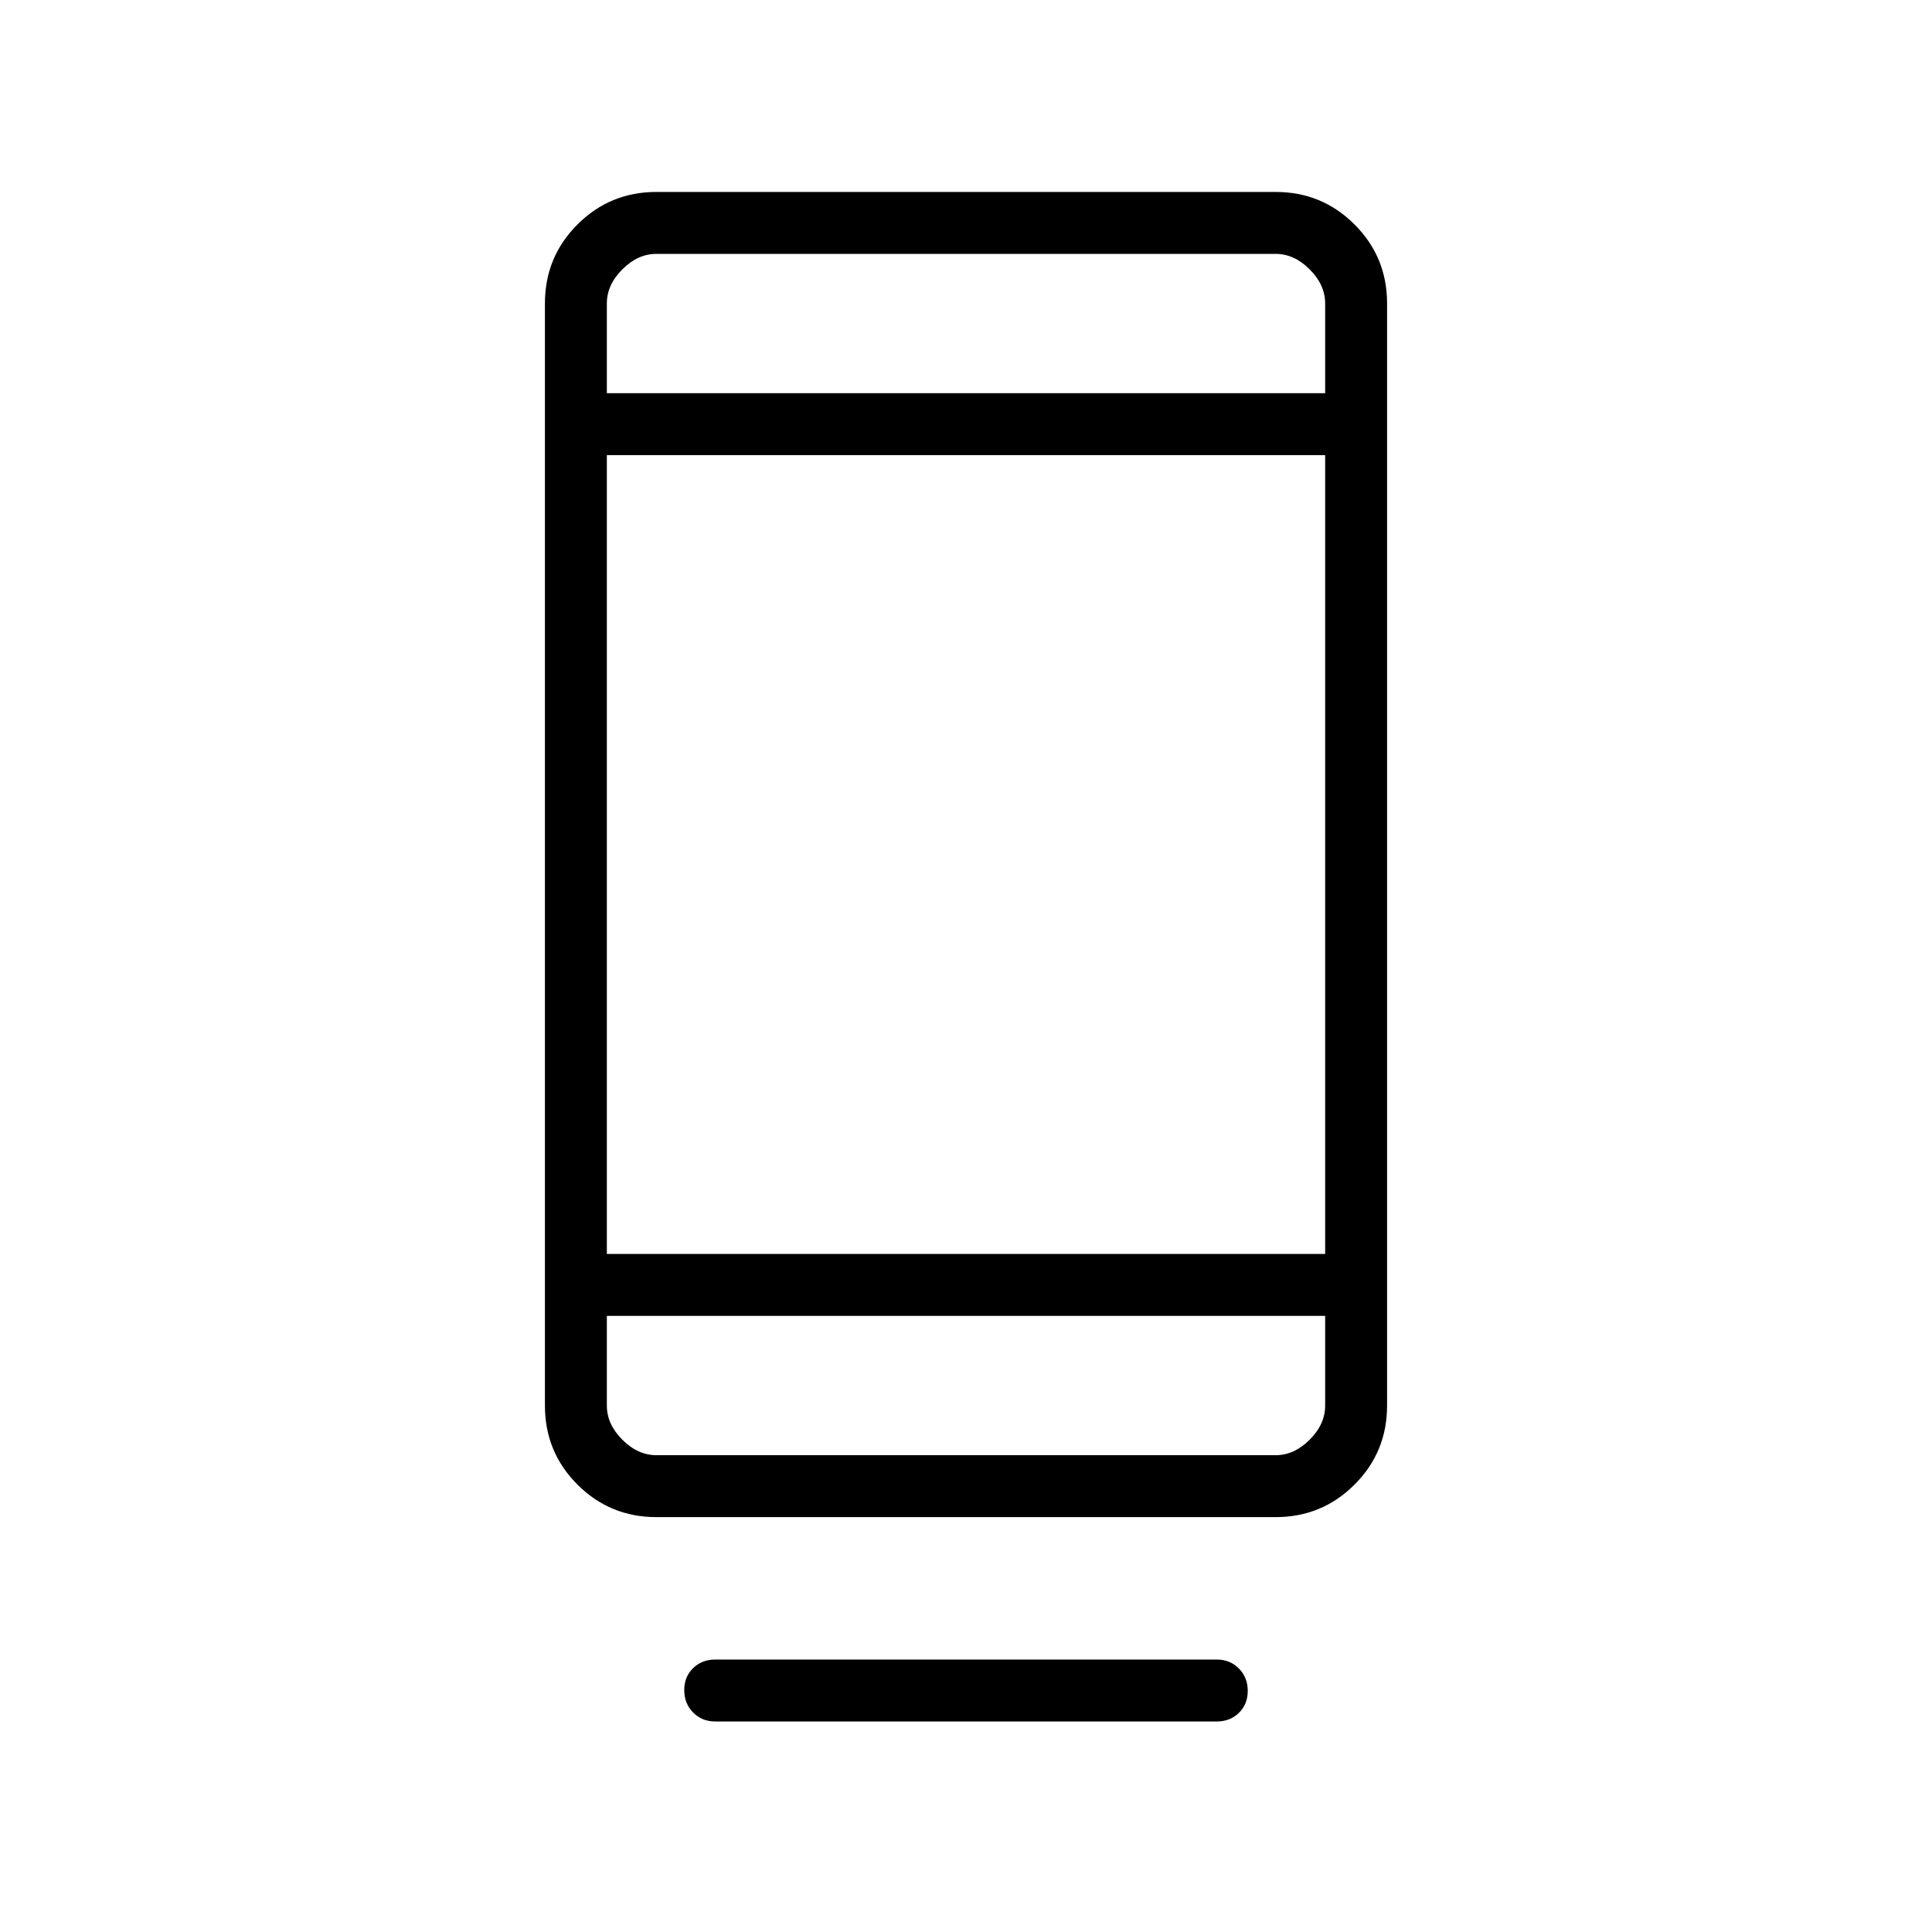 <svg xmlns="http://www.w3.org/2000/svg" width="48" height="48" viewBox="0 -960 960 960"><path d="M340-120.19q0-6.66 4.4-10.93 4.41-4.26 10.98-4.26h249.24q6.57 0 10.98 4.45 4.4 4.46 4.4 11.12 0 6.66-4.4 10.93-4.41 4.27-10.98 4.27H355.38q-6.57 0-10.98-4.46-4.4-4.46-4.4-11.12Zm-13.85-85.96q-23.05 0-39.22-16.17-16.16-16.16-16.16-39.22v-547.69q0-23.06 16.16-39.22 16.17-16.17 39.22-16.17h307.7q23.05 0 39.22 16.17 16.16 16.16 16.16 39.22v547.69q0 23.06-16.16 39.22-16.17 16.17-39.22 16.17h-307.7Zm-24.61-100v44.61q0 9.23 7.69 16.92 7.69 7.7 16.92 7.7h307.7q9.23 0 16.92-7.7 7.69-7.69 7.69-16.92v-44.61H301.54Zm0-30.77h356.92v-396.93H301.54v396.93Zm0-427.7h356.92v-44.61q0-9.23-7.69-16.92-7.69-7.7-16.92-7.7h-307.7q-9.23 0-16.92 7.7-7.69 7.69-7.69 16.92v44.61Zm0 0v-69.23 69.23Zm0 458.47v69.23-69.23Z"/></svg>